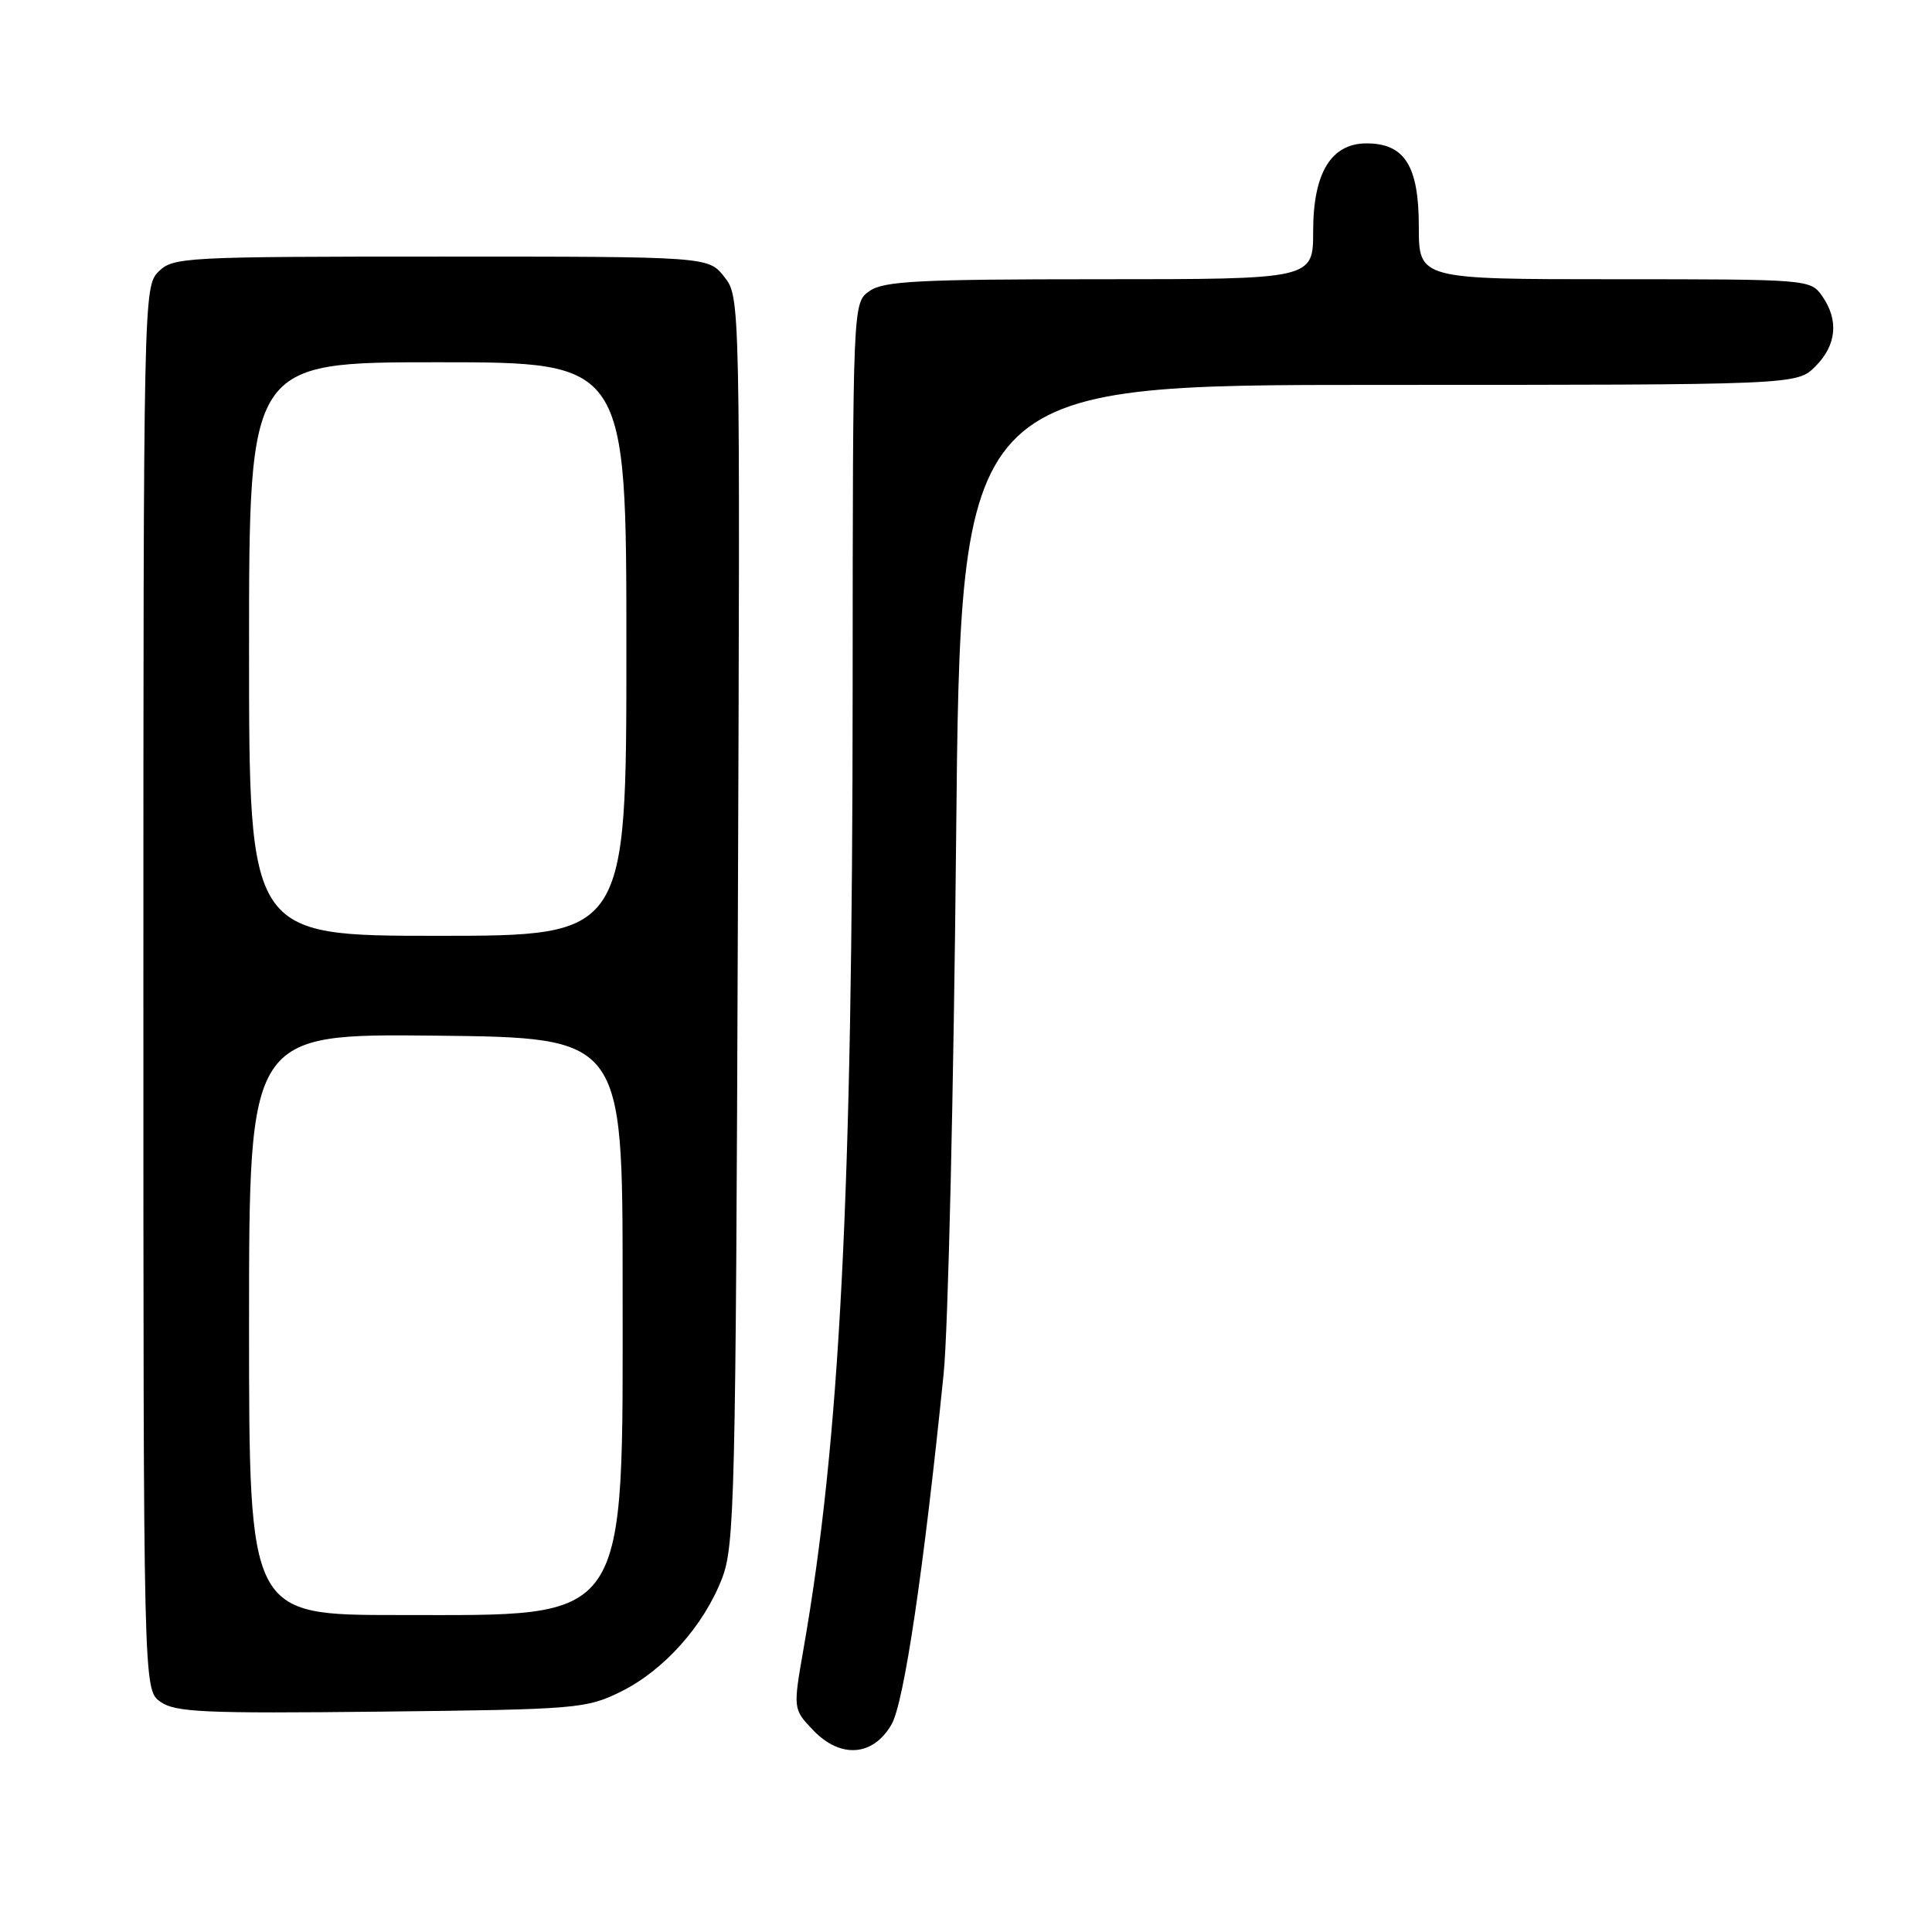 <?xml version="1.0" encoding="UTF-8" standalone="no"?>
<!DOCTYPE svg PUBLIC "-//W3C//DTD SVG 1.1//EN" "http://www.w3.org/Graphics/SVG/1.1/DTD/svg11.dtd" >
<svg xmlns="http://www.w3.org/2000/svg" xmlns:xlink="http://www.w3.org/1999/xlink" version="1.1" viewBox="0 0 256 256">
 <g >
 <path fill="currentColor"
d=" M 118.13 228.50 C 119.79 225.62 122.38 208.17 125.04 182.00 C 125.63 176.22 126.37 144.39 126.69 111.25 C 127.28 51.00 127.28 51.00 182.68 51.00 C 238.09 51.00 238.09 51.00 240.55 48.55 C 243.36 45.73 243.68 42.42 241.44 39.22 C 239.90 37.02 239.62 37.00 213.94 37.00 C 188.00 37.00 188.00 37.00 188.00 30.00 C 188.00 21.98 186.12 19.00 181.07 19.00 C 176.38 19.00 174.00 22.92 174.00 30.63 C 174.00 37.00 174.00 37.00 145.72 37.00 C 121.75 37.00 117.11 37.24 115.22 38.56 C 113.00 40.11 113.00 40.11 112.98 91.31 C 112.96 158.36 111.30 190.85 106.47 218.49 C 105.08 226.47 105.08 226.47 107.77 229.28 C 111.38 233.05 115.70 232.72 118.13 228.50 Z  M 82.25 224.16 C 87.96 221.35 93.25 215.43 95.68 209.13 C 97.34 204.84 97.49 198.41 97.77 121.93 C 98.08 39.37 98.08 39.37 95.97 36.68 C 93.85 34.00 93.85 34.00 58.43 34.00 C 24.33 34.00 22.92 34.08 21.00 36.00 C 19.03 37.97 19.00 39.33 19.00 130.94 C 19.00 223.89 19.00 223.89 21.25 225.49 C 23.21 226.89 26.99 227.06 50.50 226.80 C 76.47 226.51 77.68 226.41 82.25 224.16 Z  M 33.00 175.48 C 33.00 136.97 33.00 136.97 57.75 137.23 C 82.50 137.50 82.50 137.50 82.50 170.00 C 82.50 215.81 83.73 213.99 52.75 214.00 C 33.00 214.00 33.00 214.00 33.00 175.48 Z  M 33.00 86.00 C 33.00 48.00 33.00 48.00 58.00 48.00 C 83.00 48.00 83.00 48.00 83.00 86.00 C 83.00 124.00 83.00 124.00 58.00 124.00 C 33.00 124.00 33.00 124.00 33.00 86.00 Z "/>
</g>
</svg>